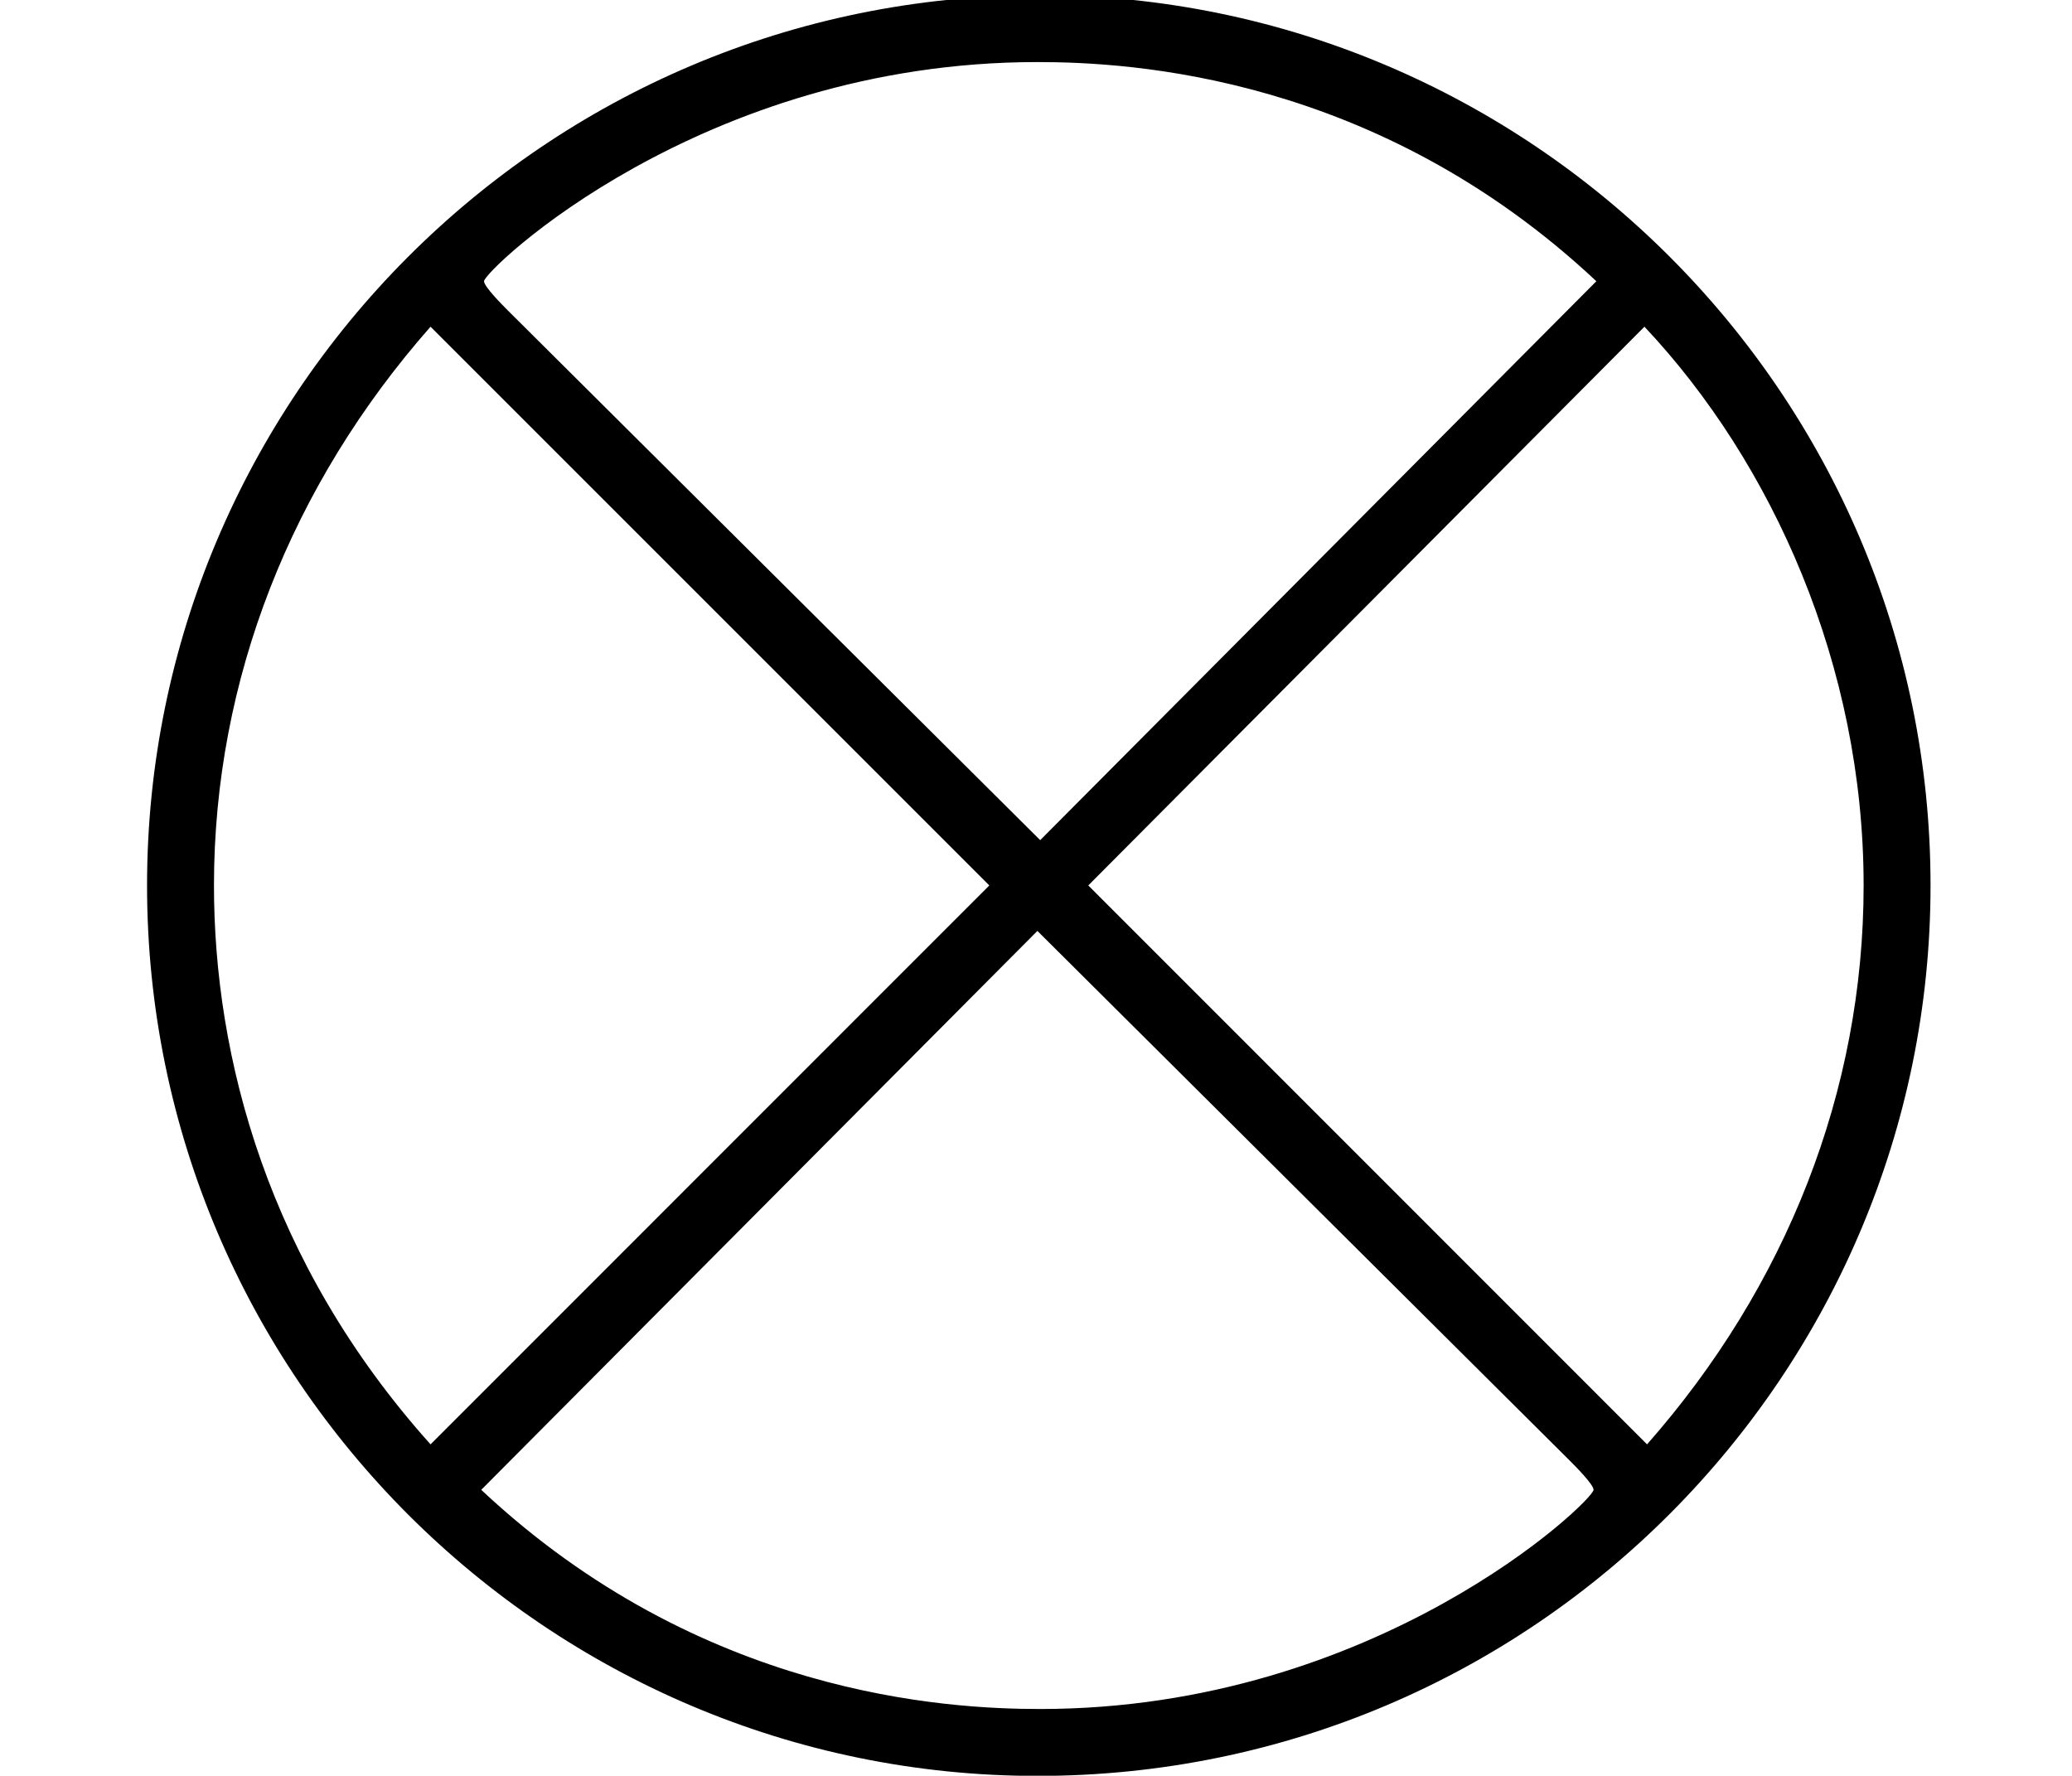 <?xml version='1.0'?>
<!-- This file was generated by dvisvgm 1.9.2 -->
<svg height='9.528pt' version='1.1' viewBox='-72 -71.969 11.117 9.528' width='11.117pt' xmlns='http://www.w3.org/2000/svg' xmlns:xlink='http://www.w3.org/1999/xlink'>
<defs>
<path d='M10.358 -3.587C10.358 -6.226 8.206 -8.364 5.581 -8.364C2.912 -8.364 0.789 -6.198 0.789 -3.587C0.789 -0.947 2.941 1.191 5.566 1.191C8.235 1.191 10.358 -0.976 10.358 -3.587ZM2.726 -6.671C2.697 -6.7 2.597 -6.8 2.597 -6.829C2.597 -6.886 3.759 -8.005 5.566 -8.005C6.068 -8.005 7.388 -7.933 8.565 -6.829L5.581 -3.83L2.726 -6.671ZM2.31 -0.588C1.435 -1.564 1.148 -2.668 1.148 -3.587C1.148 -4.691 1.564 -5.738 2.31 -6.585L5.308 -3.587L2.31 -0.588ZM8.823 -6.585C9.512 -5.853 9.999 -4.763 9.999 -3.587C9.999 -2.482 9.583 -1.435 8.837 -0.588L5.839 -3.587L8.823 -6.585ZM8.421 -0.502C8.45 -0.473 8.55 -0.373 8.55 -0.344C8.55 -0.287 7.388 0.832 5.581 0.832C5.079 0.832 3.759 0.76 2.582 -0.344L5.566 -3.343L8.421 -0.502Z' id='g0-10'/>
</defs>
<g id='page1'>
<use x='-72' xlink:href='#g0-10' y='-63.631'/>
</g>
</svg>
